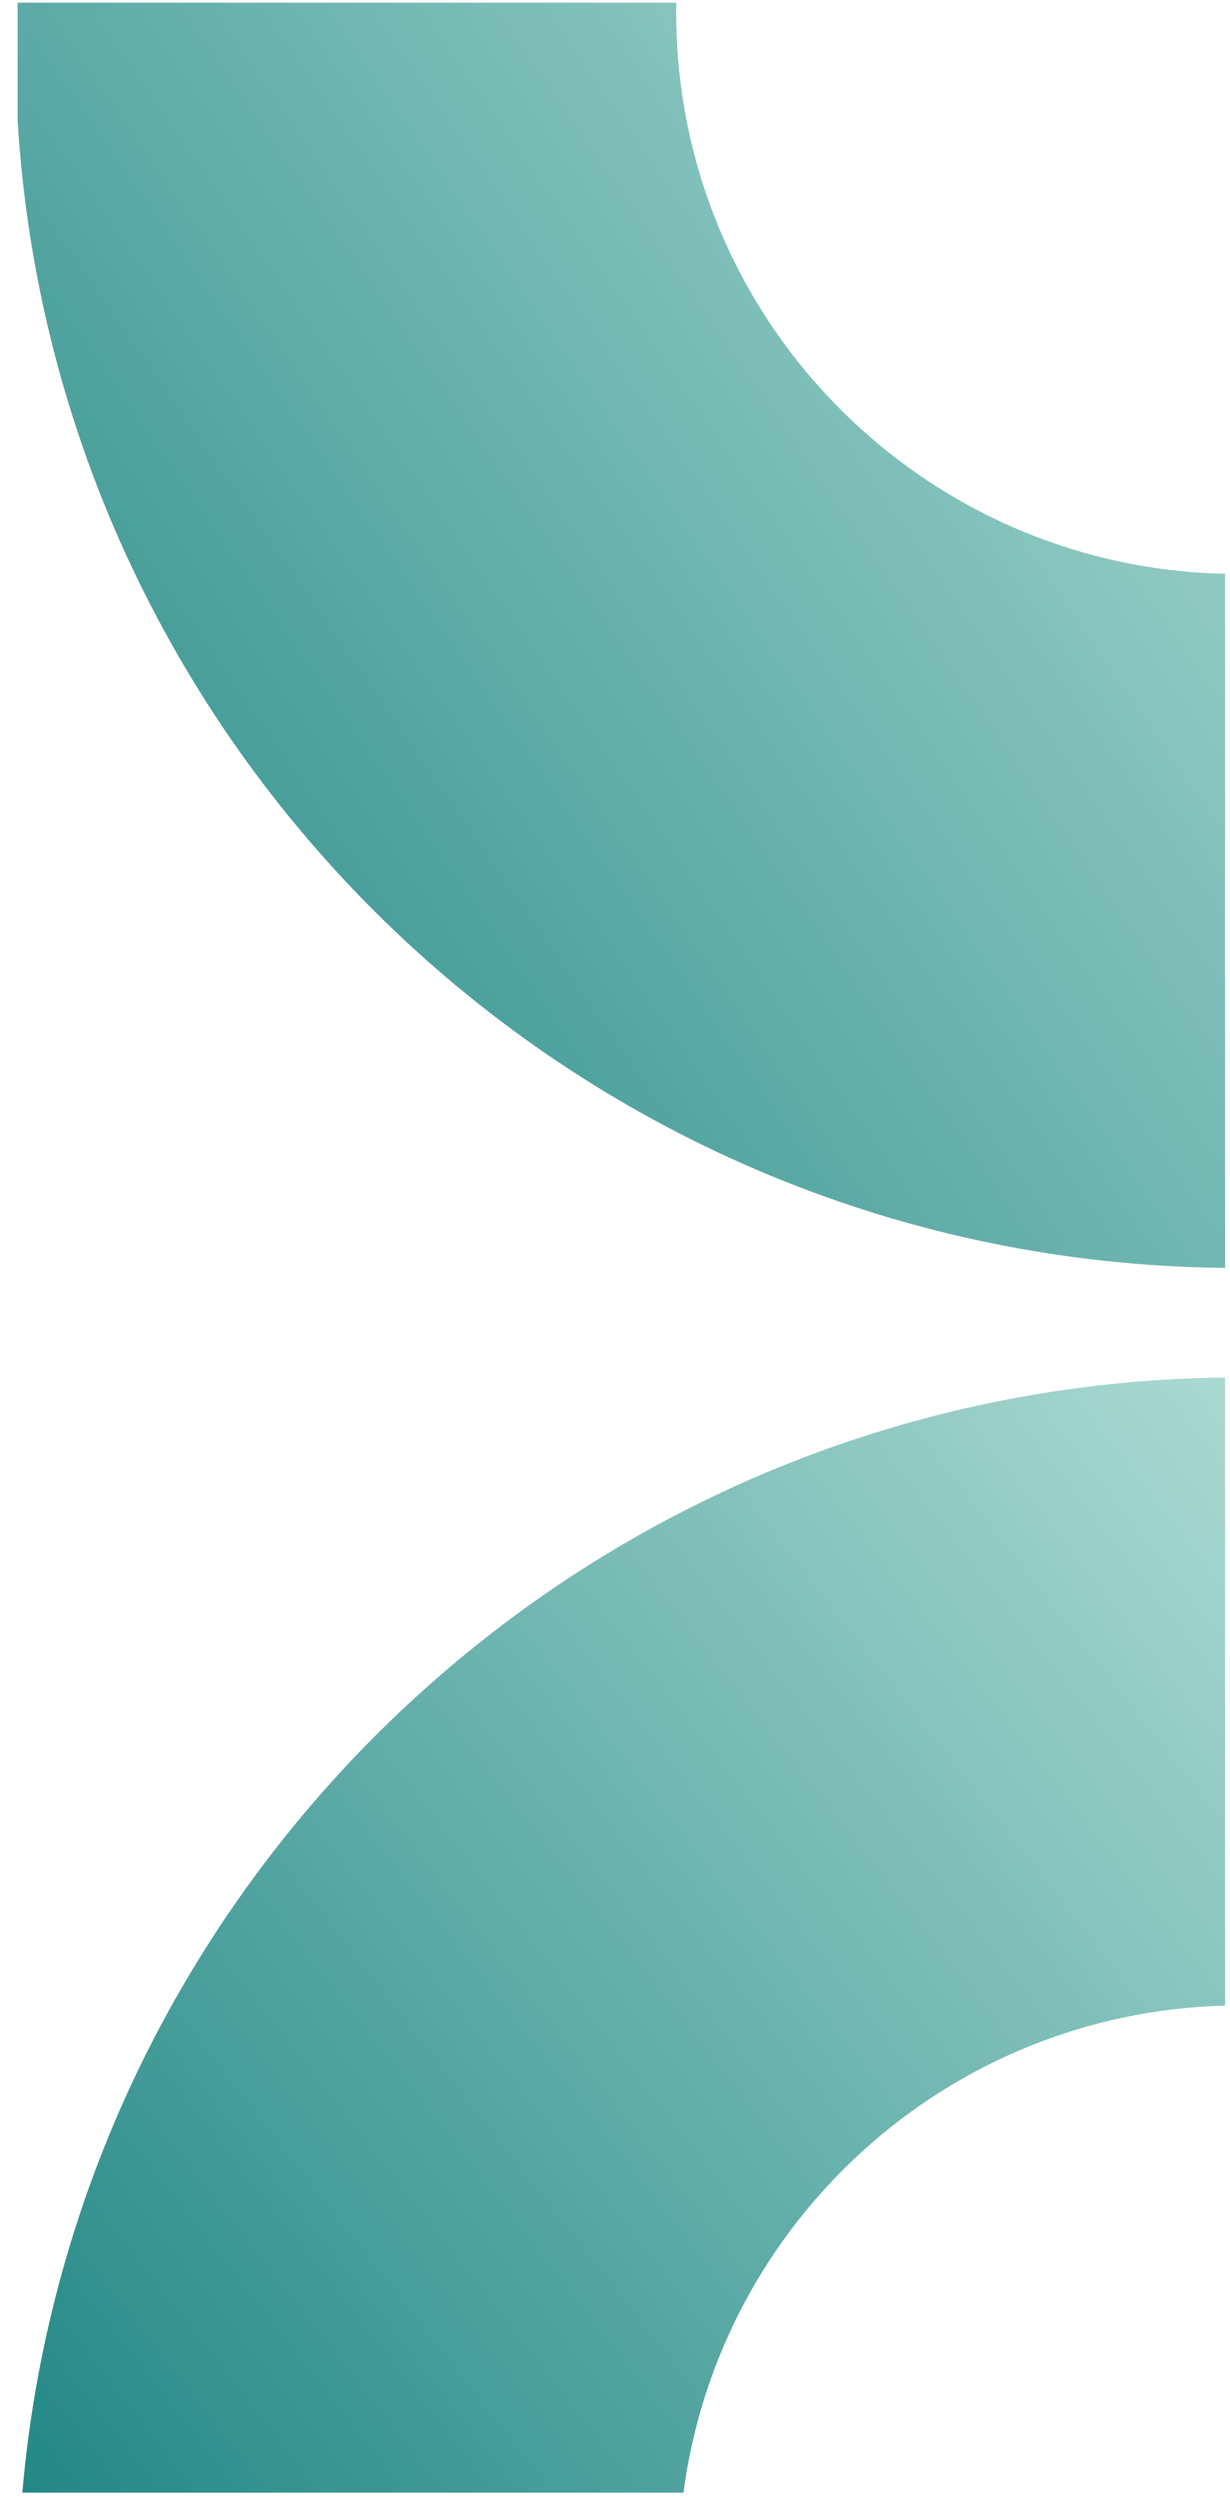 <svg width="159" height="323" viewBox="0 0 159 323" fill="none" xmlns="http://www.w3.org/2000/svg">
<path d="M158.363 74.139V163.824C75.08 163.012 7.215 97.759 2.278 15.512V0.349H87.424C87.408 0.763 87.408 1.178 87.408 1.592C87.408 41.138 119.023 73.295 158.363 74.139Z" fill="url(#paint0_linear_4111_708)"/>
<path d="M158.363 177.983V259.147C122.399 260.071 92.966 287.147 88.347 322.075H2.883C9.859 241.946 76.657 178.939 158.363 177.983Z" fill="url(#paint1_linear_4111_708)"/>
<defs>
<linearGradient id="paint0_linear_4111_708" x1="158.363" y1="0.349" x2="-70.421" y2="158.671" gradientUnits="userSpaceOnUse">
<stop stop-color="#AAD9D1"/>
<stop offset="1" stop-color="#017373"/>
</linearGradient>
<linearGradient id="paint1_linear_4111_708" x1="158.363" y1="177.983" x2="-50.764" y2="341.533" gradientUnits="userSpaceOnUse">
<stop stop-color="#AAD9D1"/>
<stop offset="1" stop-color="#017373"/>
</linearGradient>
</defs>
</svg>

